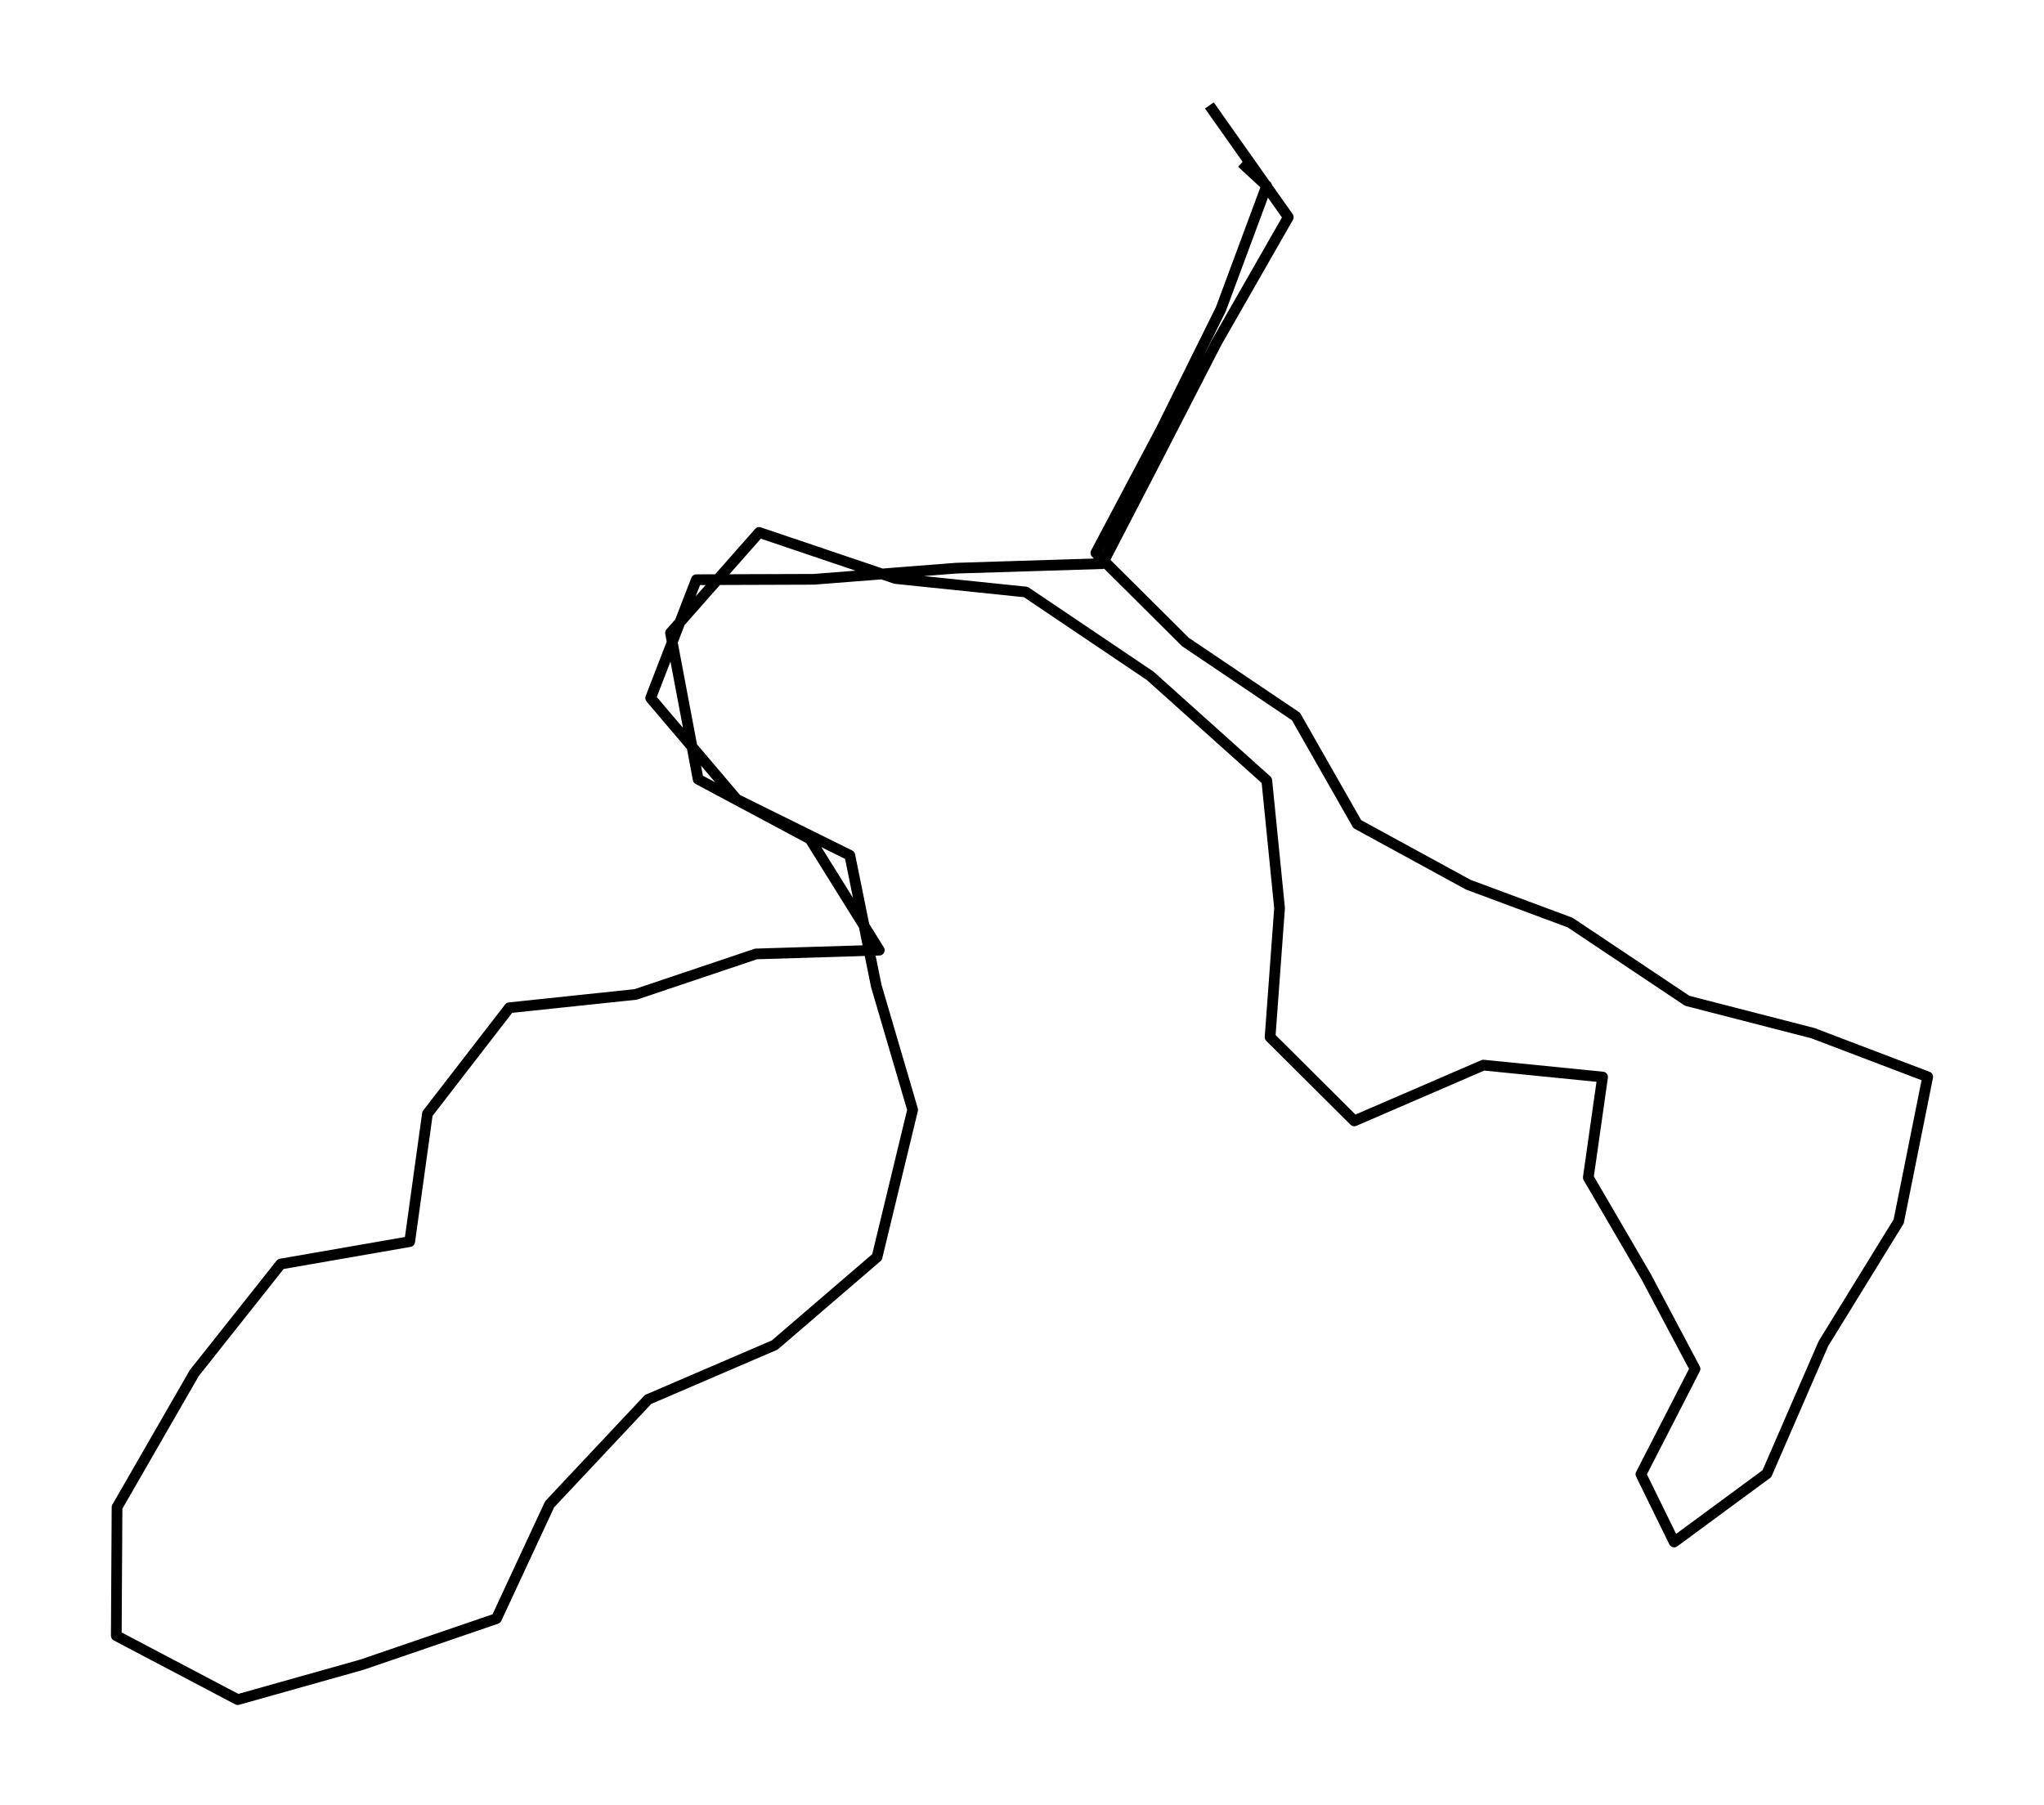 <?xml version="1.0" encoding="utf-8" standalone="no"?>
<!DOCTYPE svg PUBLIC "-//W3C//DTD SVG 1.1//EN"
  "http://www.w3.org/Graphics/SVG/1.1/DTD/svg11.dtd">
<svg height="505.555pt" version="1.1" viewBox="0 0 572.4 505.555" width="572.4pt" xmlns="http://www.w3.org/2000/svg" xmlns:xlink="http://www.w3.org/1999/xlink">
 <defs>
  <style type="text/css">*{stroke-linecap:butt;stroke-linejoin:round;}</style>
 </defs>
 <g id="figure_1">
  <g id="patch_1">
   <path d="M 0 505.555 
L 572.4 505.555 
L 572.4 0 
L 0 0 
z
" style="fill:none;"/>
  </g>
  <g id="axes_1">
   <g id="LineCollection_1">
    <path clip-path="url(#p8dc35d2e55)" d="M 338.67 29.525 
L 360.769 60.831 
L 340.733 95.862 
L 322.716 130.892 
L 308.741 157.861 
L 267.658 159.14 
L 227.879 162.253 
L 195.004 162.365 
L 182.207 195.505 
L 206.285 223.863 
L 237.982 239.544 
L 245.39 276.132 
L 255.577 310.829 
L 245.601 352.087 
L 216.935 376.72 
L 181.492 391.956 
L 153.92 421.315 
L 139.019 453.343 
L 101.345 466.244 
L 66.575 476.03 
L 32.564 458.125 
L 32.774 422.149 
L 54.41 384.561 
L 78.614 354.034 
L 114.731 347.75 
L 119.698 311.941 
L 142.639 282.248 
L 177.998 278.523 
L 211.715 267.179 
L 246.232 266.123 
L 226.827 234.984 
L 195.509 218.247 
L 187.764 177.267 
L 212.599 149.131 
L 250.778 162.031 
L 287.273 165.812 
L 322.085 189.277 
L 354.75 218.581 
L 358.328 254.335 
L 355.676 290.478 
L 379.248 313.943 
L 415.407 298.318 
L 448.787 301.654 
L 444.788 329.79 
L 460.995 357.592 
L 474.675 383.393 
L 459.521 412.919 
L 468.824 431.88 
L 494.796 412.752 
L 510.623 376.331 
L 531.712 342.079 
L 539.836 301.599 
L 507.677 289.366 
L 472.486 280.302 
L 439.695 258.394 
L 411.156 247.773 
L 380.09 230.814 
L 362.916 200.676 
L 331.977 179.824 
L 306.889 154.858 
L 325.2 120.272 
L 341.869 86.631 
L 354.708 52.045 
L 347.72 45.595 
" style="fill:none;stroke:#000000;stroke-width:3;"/>
   </g>
  </g>
 </g>
 <defs>
  <clipPath id="p8dc35d2e55">
   <rect height="491.155" width="558" x="7.2" y="7.2"/>
  </clipPath>
 </defs>
</svg>
